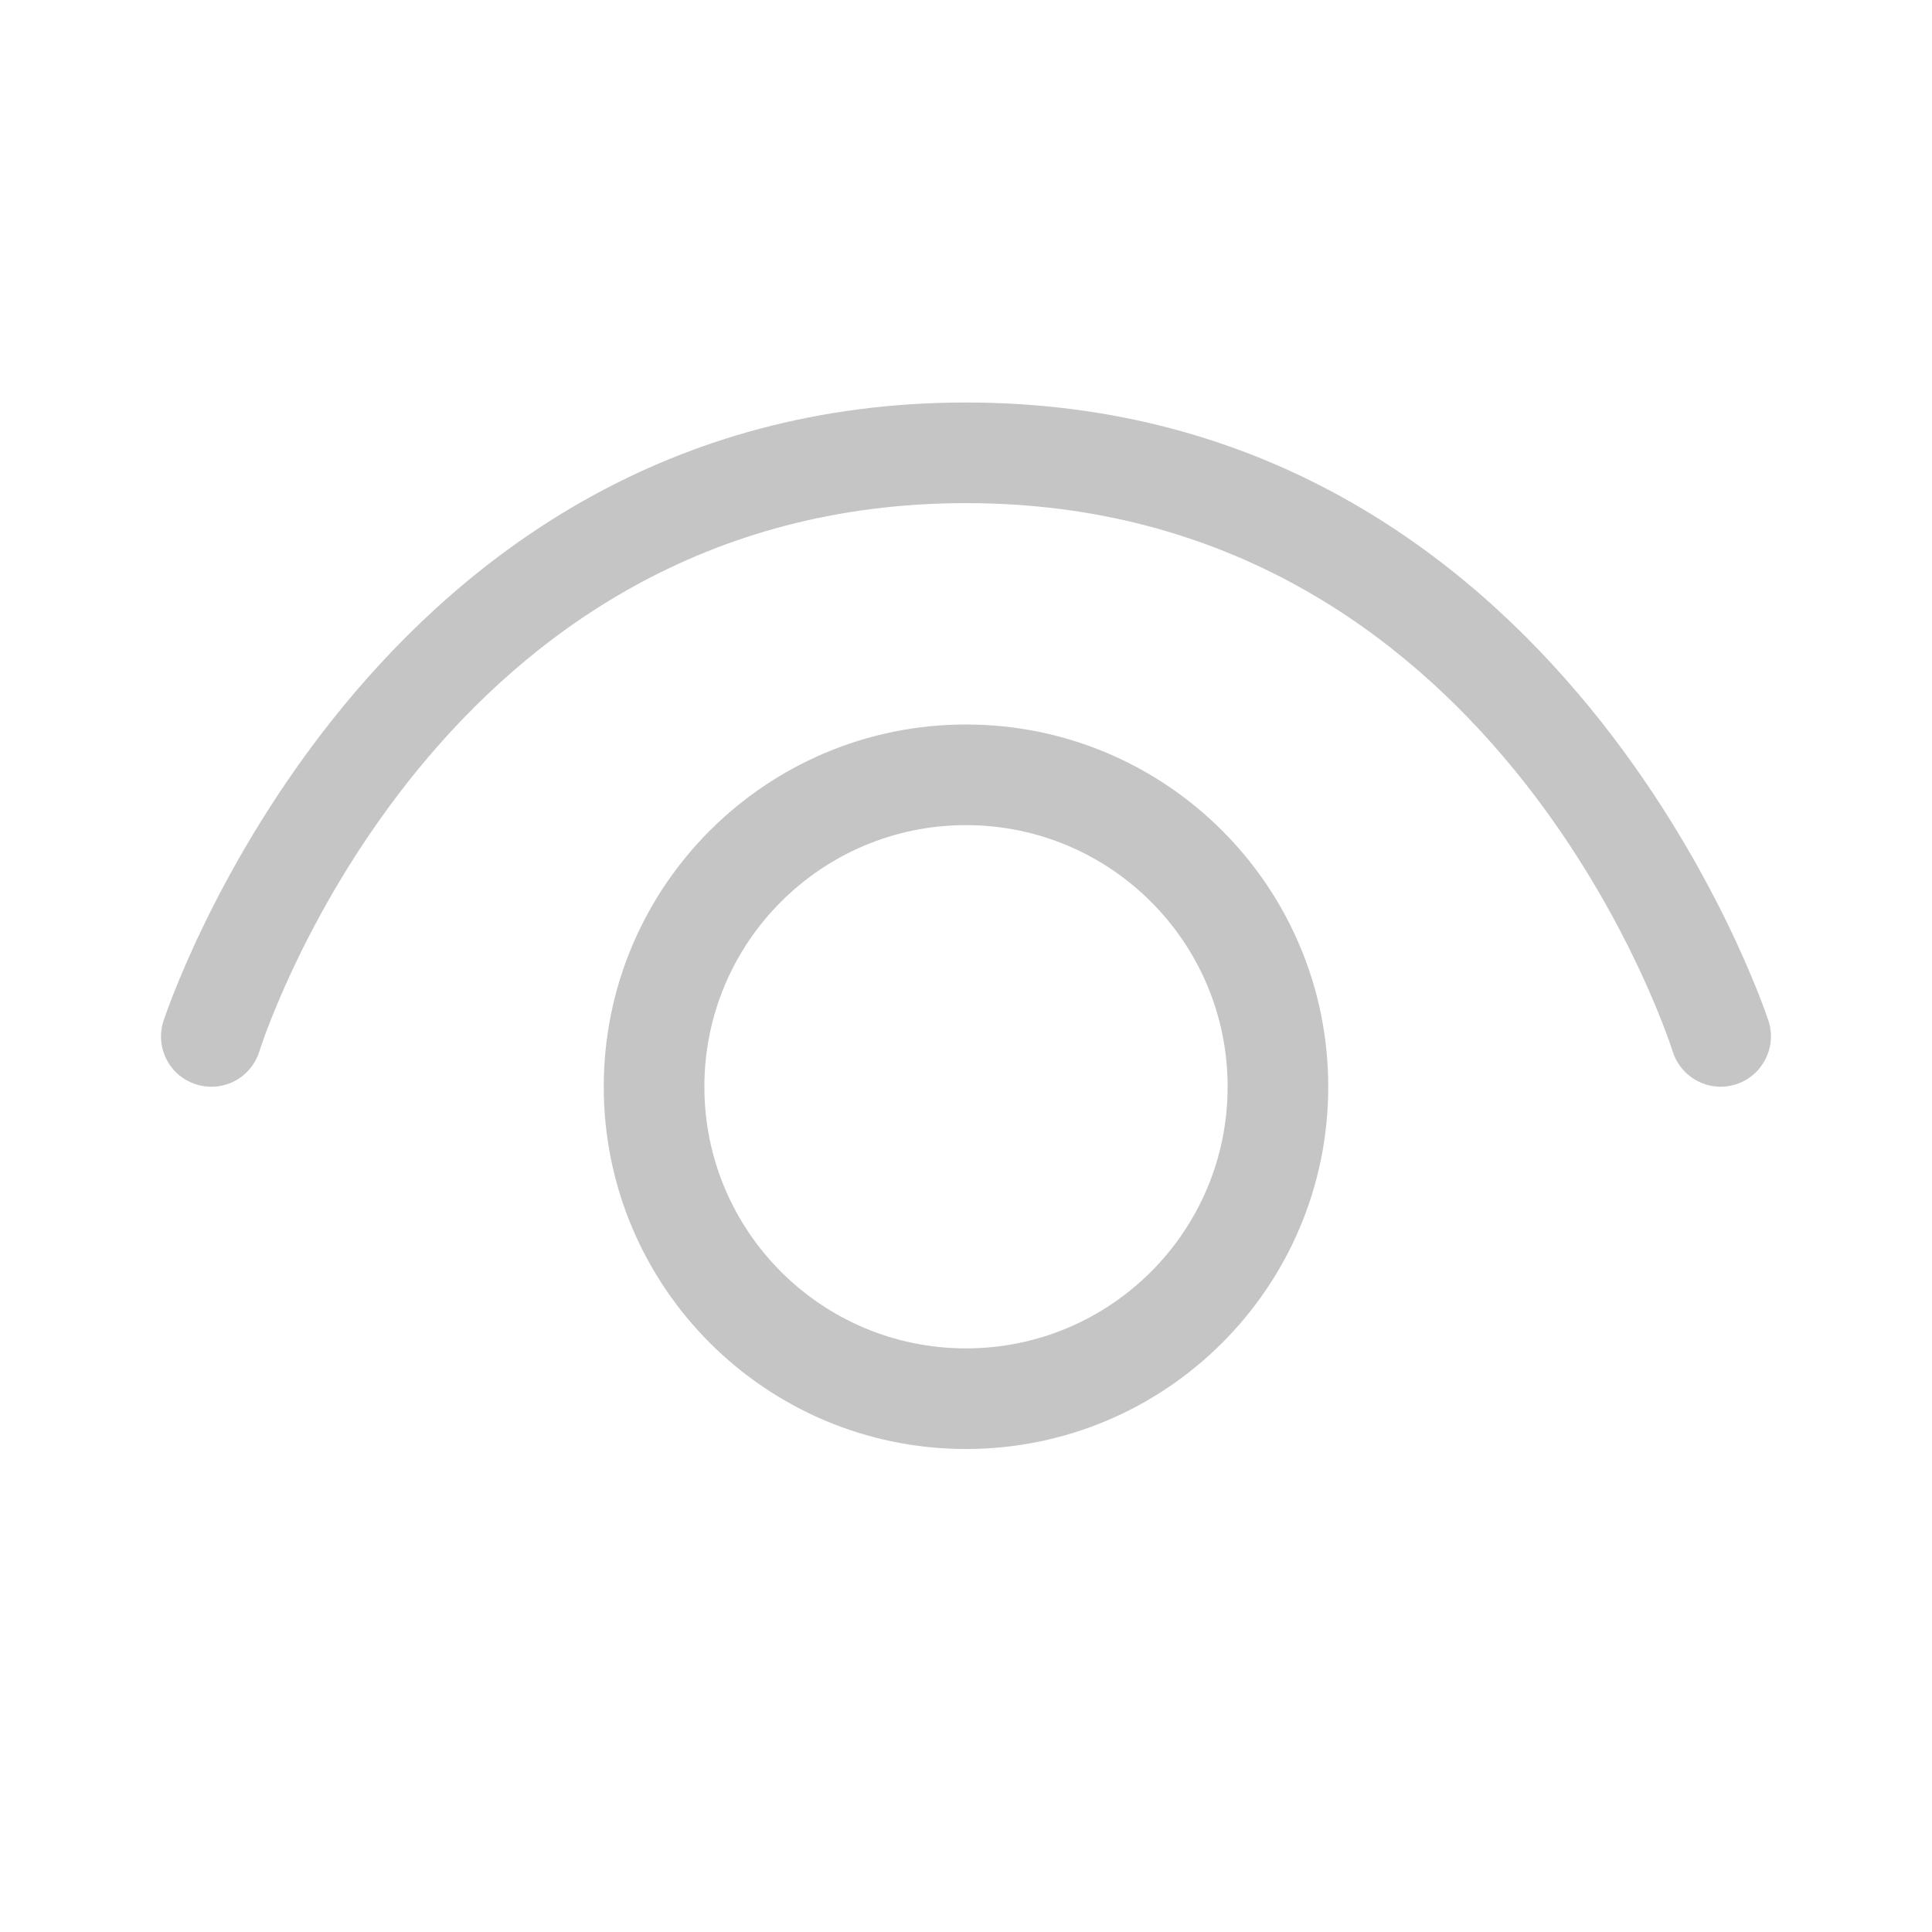 <svg xmlns="http://www.w3.org/2000/svg" width="48" height="48" viewBox="0 0 48 48" fill="#c5c5c5">
<path d="M41.56 26.13C41.73 26.66 42.22 27 42.75 27C42.88 27 43 26.98 43.13 26.94C43.78 26.73 44.15 26.03 43.94 25.37L43.939 25.367C43.85 25.099 38.841 10 24 10C9.159 10 4.15 25.099 4.061 25.367L4.06 25.37C3.85 26.03 4.21 26.73 4.87 26.94C5.53 27.15 6.23 26.79 6.44 26.13C6.62 25.57 10.95 12.5 24 12.5C37.05 12.5 41.38 25.57 41.56 26.13ZM17.5 27C17.5 23.41 20.41 20.5 24 20.5C27.59 20.5 30.5 23.41 30.5 27C30.5 30.59 27.59 33.5 24 33.5C20.41 33.5 17.5 30.59 17.5 27ZM24 18C19.029 18 15 22.029 15 27C15 31.971 19.029 36 24 36C28.971 36 33 31.971 33 27C33 22.029 28.971 18 24 18Z" fill="#c5c5c5"/>
</svg>